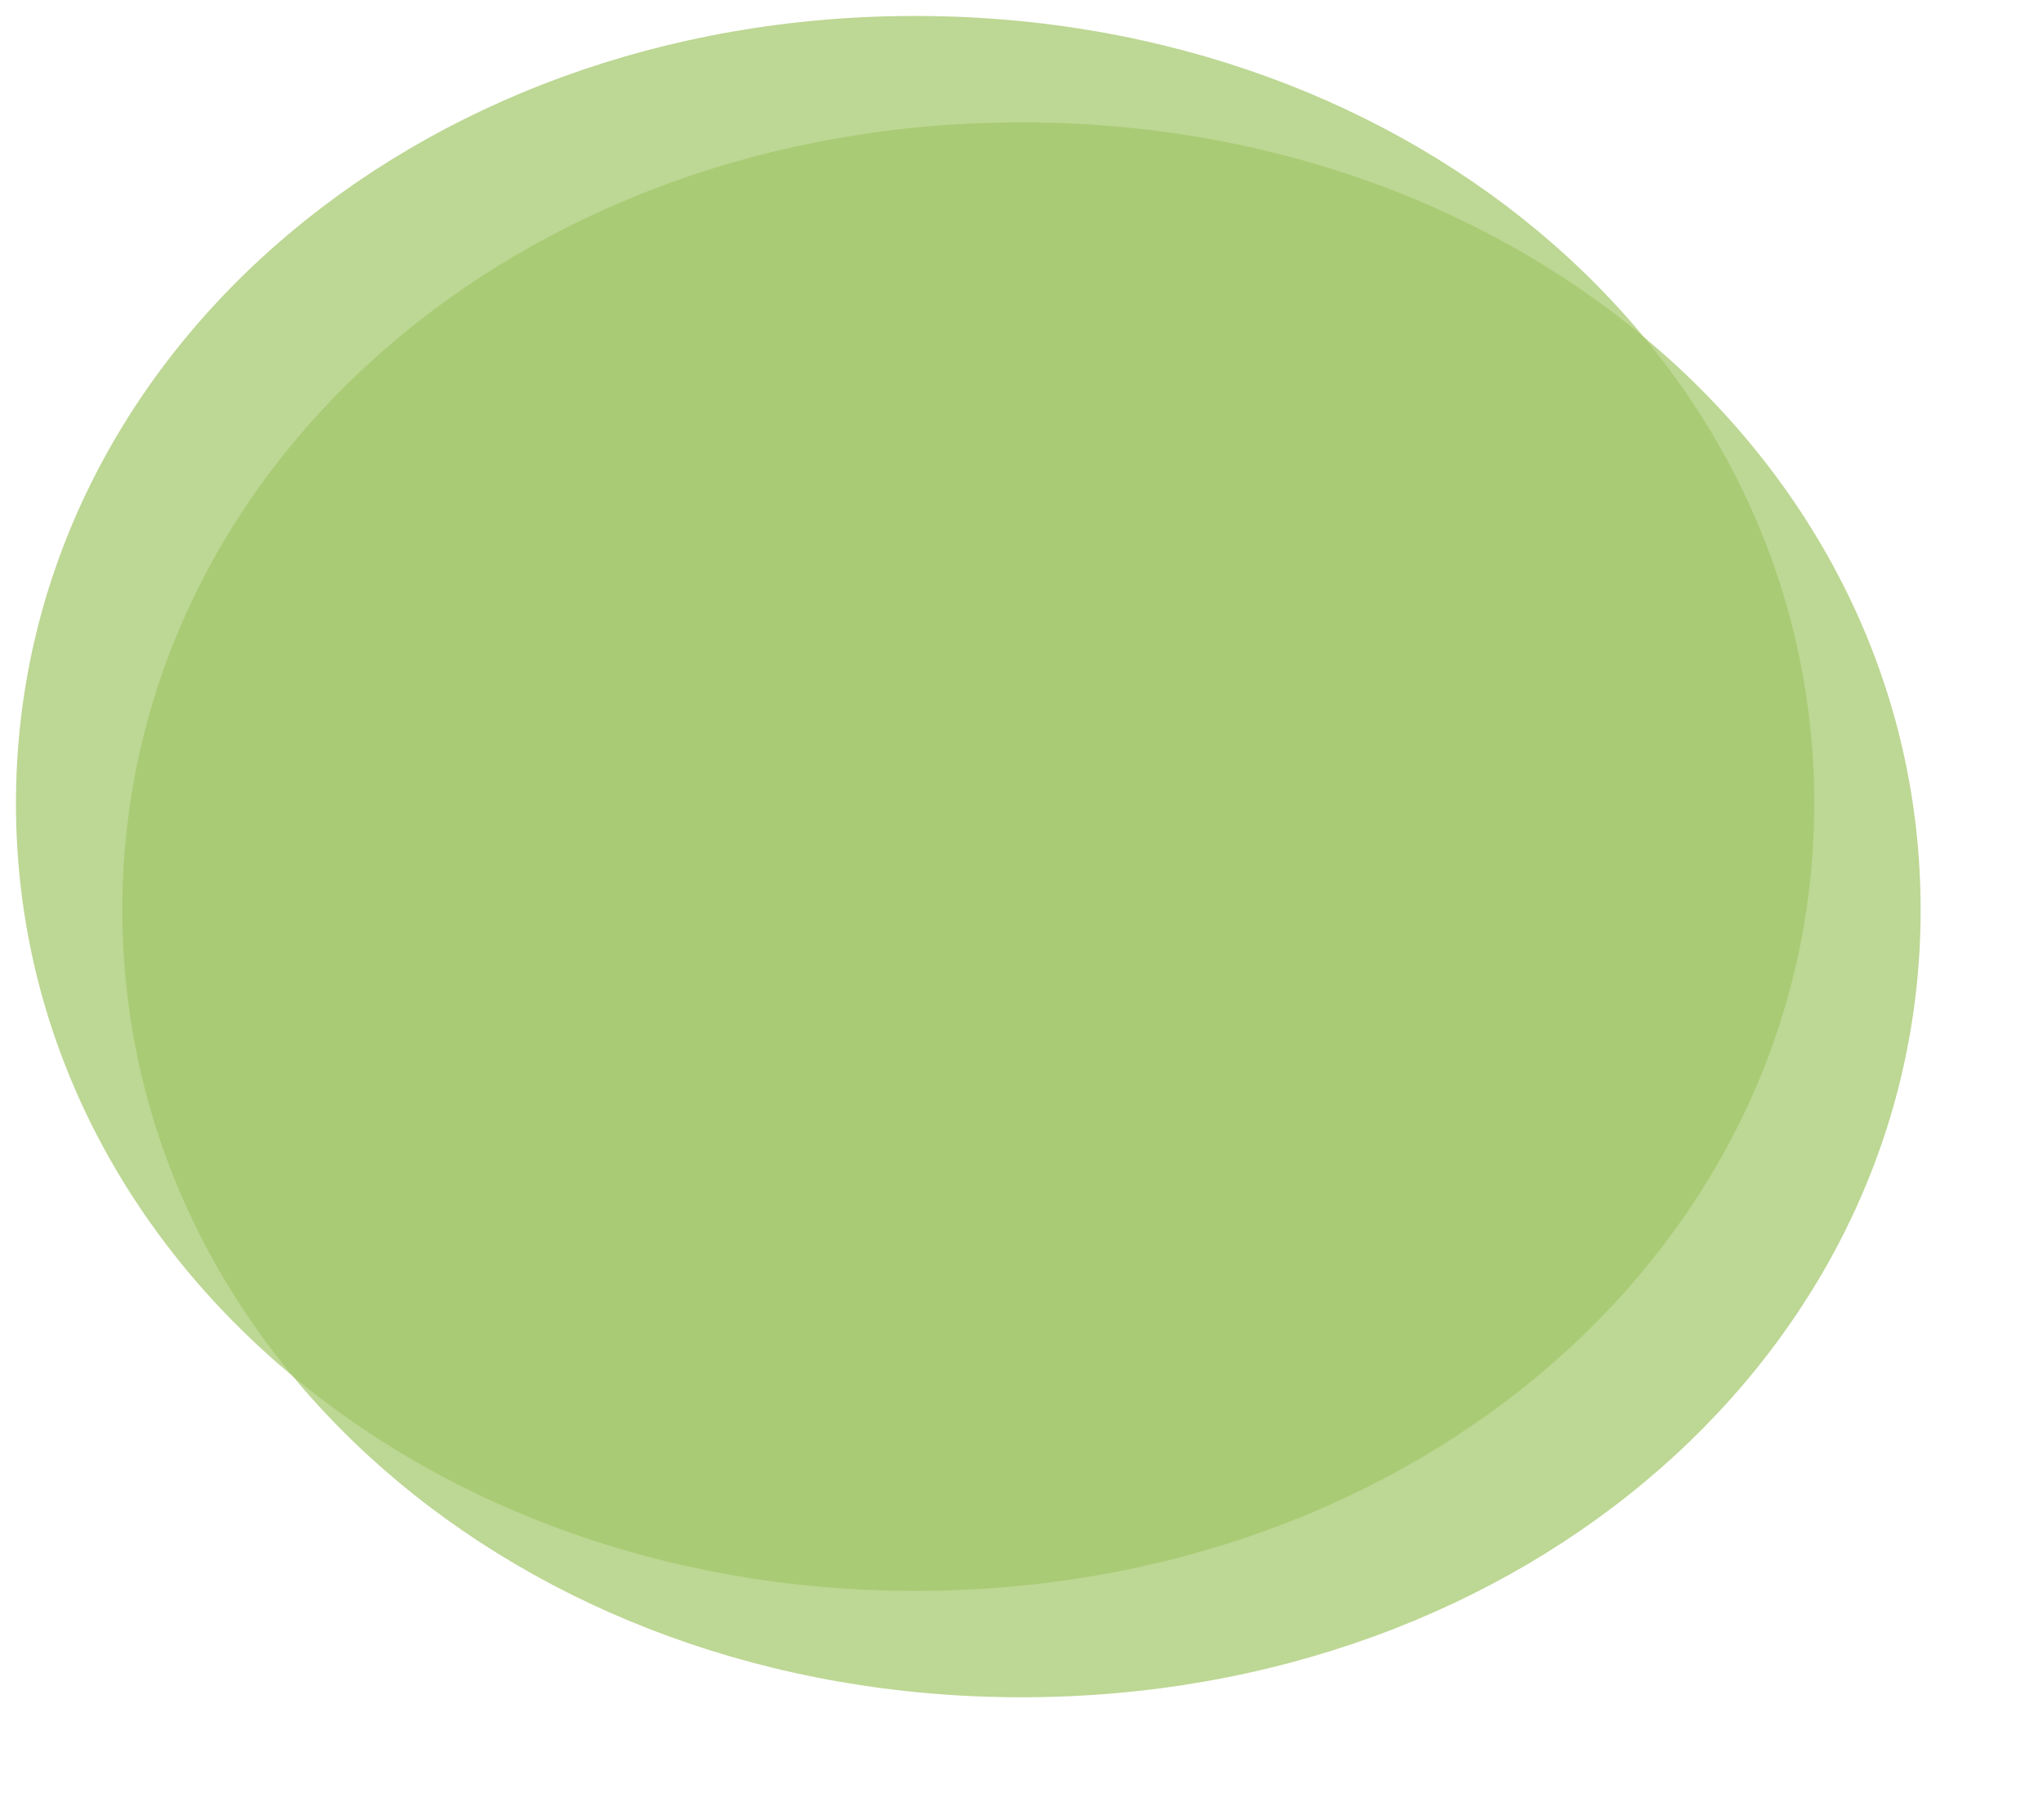 ﻿<?xml version="1.0" encoding="utf-8"?>
<svg version="1.1" xmlns:xlink="http://www.w3.org/1999/xlink" width="192px" height="171px" xmlns="http://www.w3.org/2000/svg">
  <defs>
    <filter x="621px" y="331px" width="192px" height="171px" filterUnits="userSpaceOnUse" id="filter16">
      <feOffset dx="10" dy="10" in="SourceAlpha" result="shadowOffsetInner" />
      <feGaussianBlur stdDeviation="5.5" in="shadowOffsetInner" result="shadowGaussian" />
      <feComposite in2="shadowGaussian" operator="atop" in="SourceAlpha" result="shadowComposite" />
      <feColorMatrix type="matrix" values="0 0 0 0 0.635  0 0 0 0 0.776  0 0 0 0 0.404  0 0 0 0.776 0  " in="shadowComposite" />
    </filter>
    <g id="widget17">
      <path d="M 707 332.5  C 754.32 332.5  791.5 365.06  791.5 406.5  C 791.5 447.94  754.32 480.5  707 480.5  C 659.68 480.5  622.5 447.94  622.5 406.5  C 622.5 365.06  659.68 332.5  707 332.5  Z " fill-rule="nonzero" fill="#a2c667" stroke="none" fill-opacity="0.706" />
    </g>
  </defs>
  <g transform="matrix(1 0 0 1 -621 -331 )">
    <use xlink:href="#widget17" filter="url(#filter16)" />
    <use xlink:href="#widget17" />
  </g>
</svg>